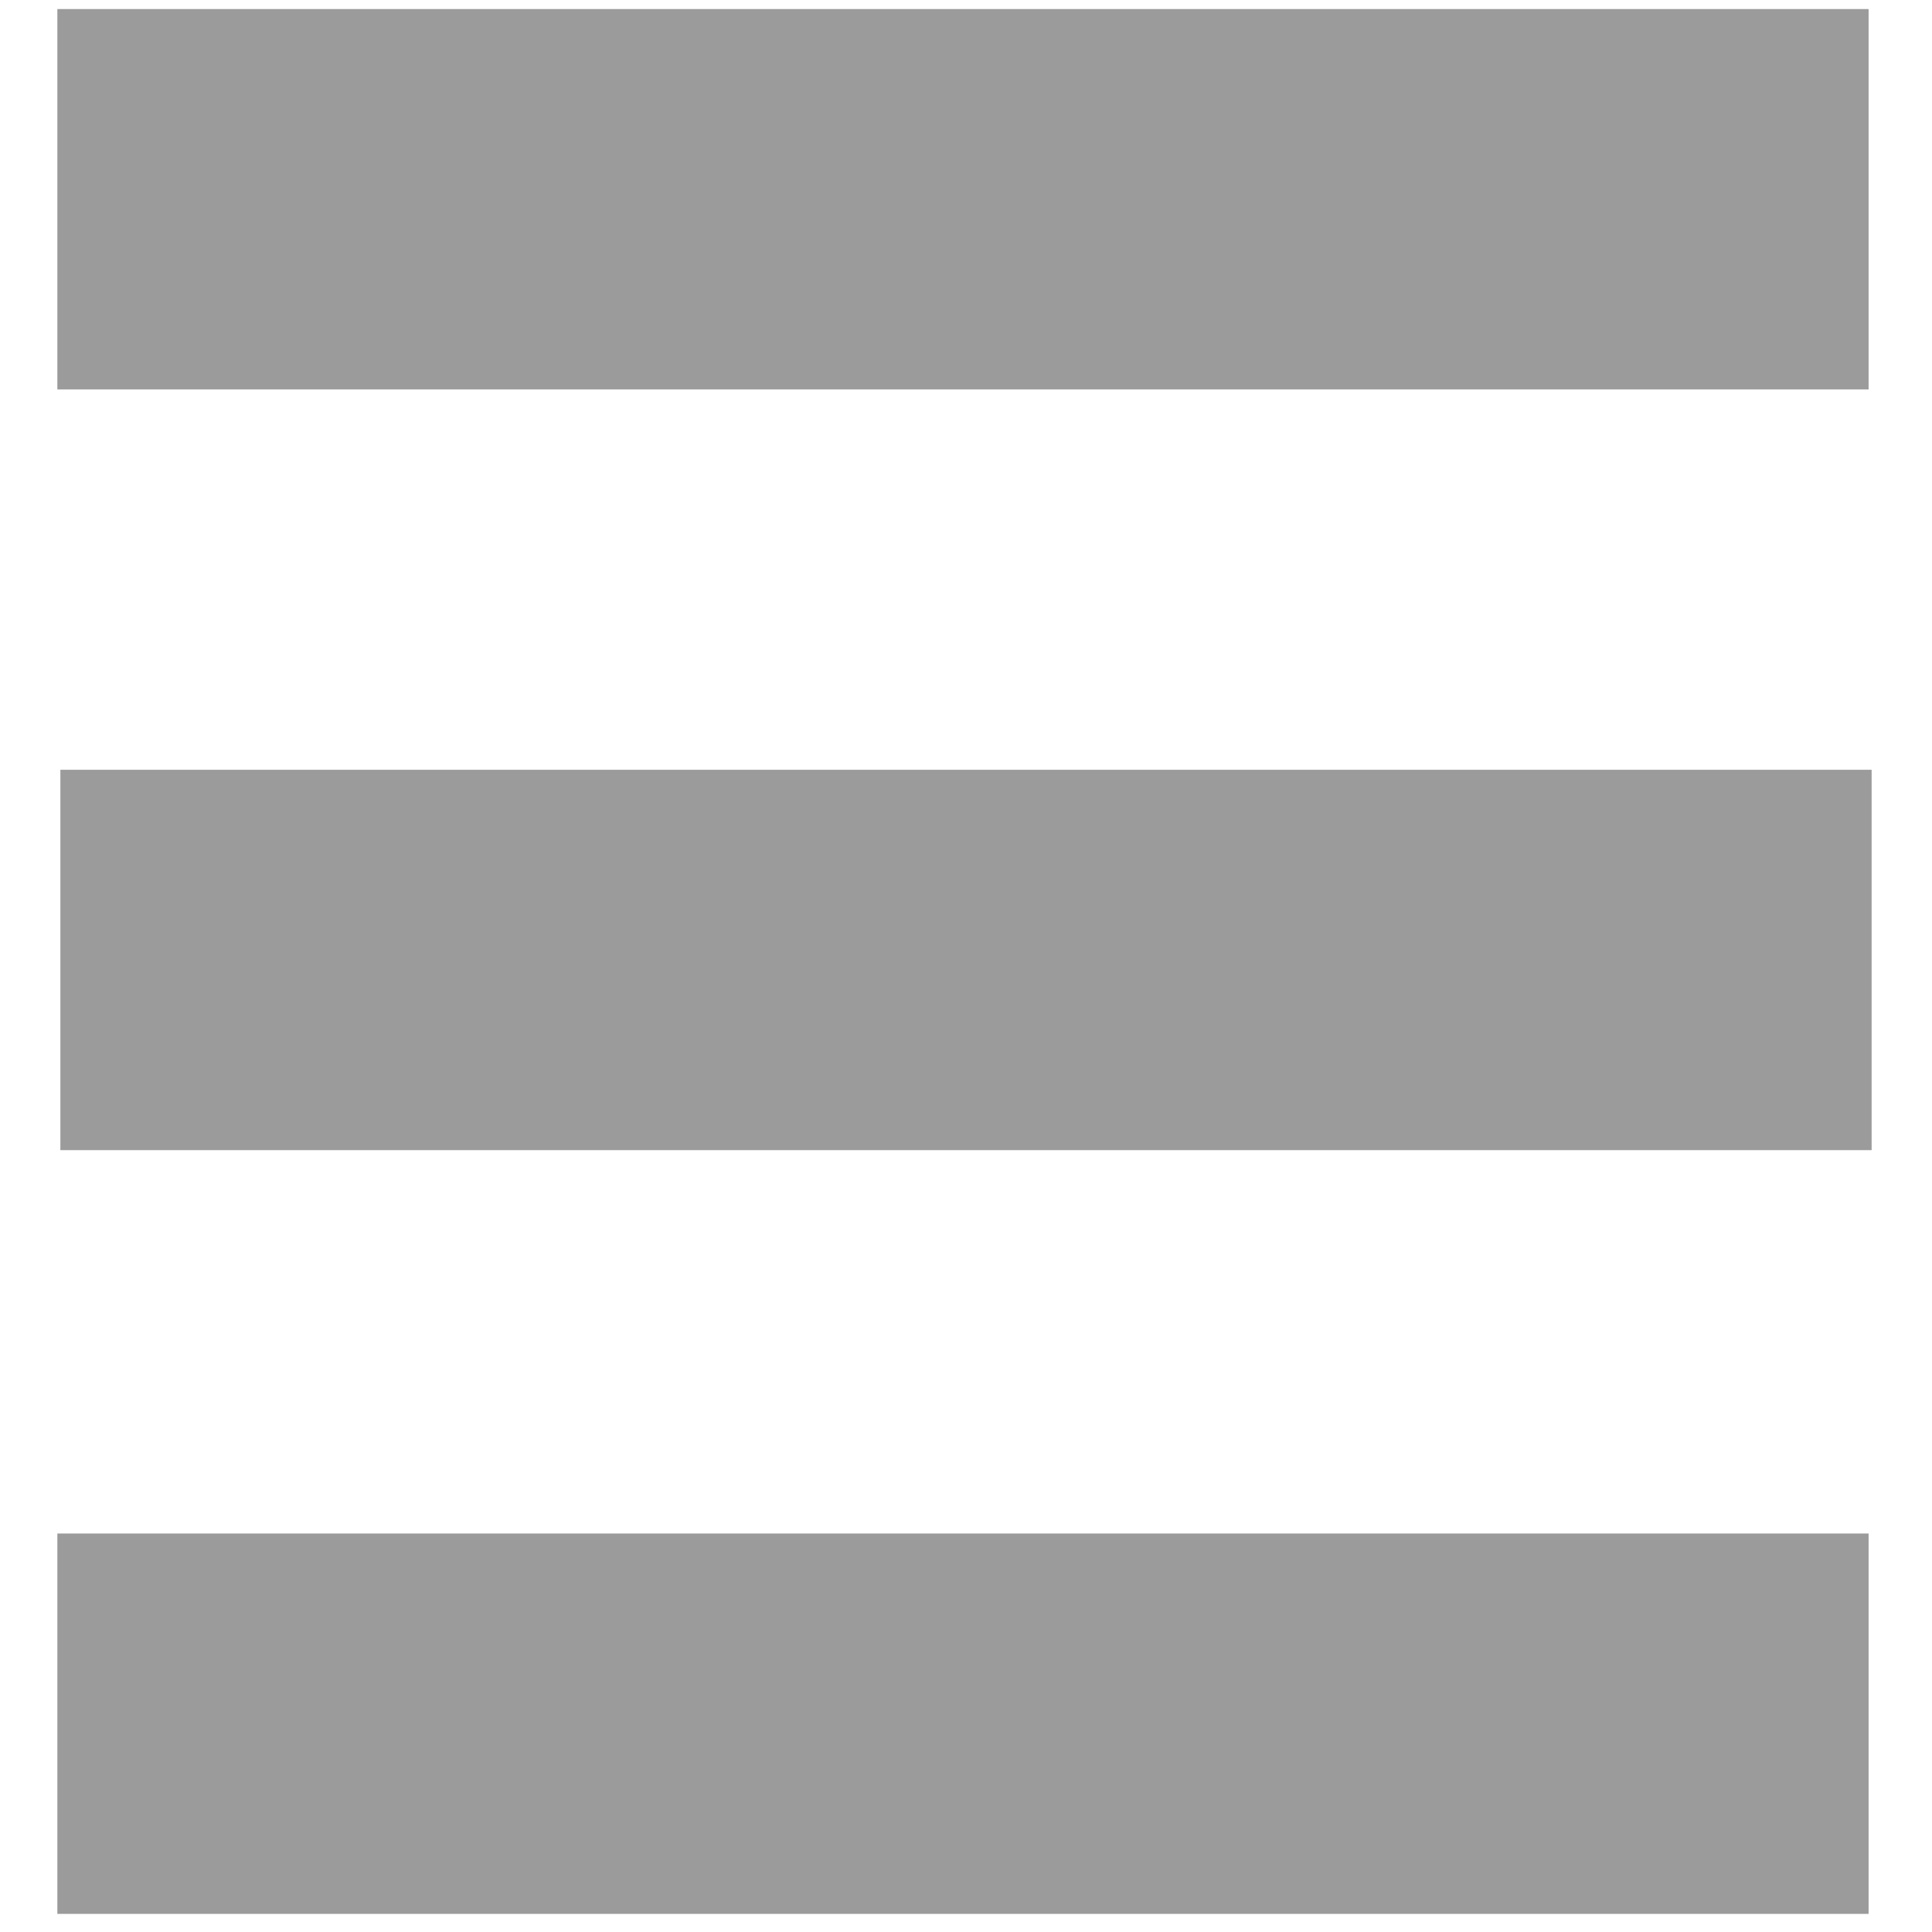 <?xml version="1.0" encoding="utf-8"?>
<!-- Generator: Adobe Illustrator 19.0.0, SVG Export Plug-In . SVG Version: 6.00 Build 0)  -->
<svg version="1.1" id="Ebene_1" xmlns="http://www.w3.org/2000/svg" xmlns:xlink="http://www.w3.org/1999/xlink" x="0px" y="0px"
	 viewBox="-388 266.3 64 64" style="enable-background:new -388 266.3 64 64;" xml:space="preserve">
<style type="text/css">
	.st0{fill:#9B9B9B;}
</style>
<rect id="XMLID_1_" x="-386.1" y="266.6" class="st0" width="60" height="12.6"/>
<rect id="XMLID_2_" x="-386" y="291.8" class="st0" width="60" height="12.6"/>
<rect id="XMLID_3_" x="-386.1" y="317.1" class="st0" width="60" height="12.6"/>
</svg>
